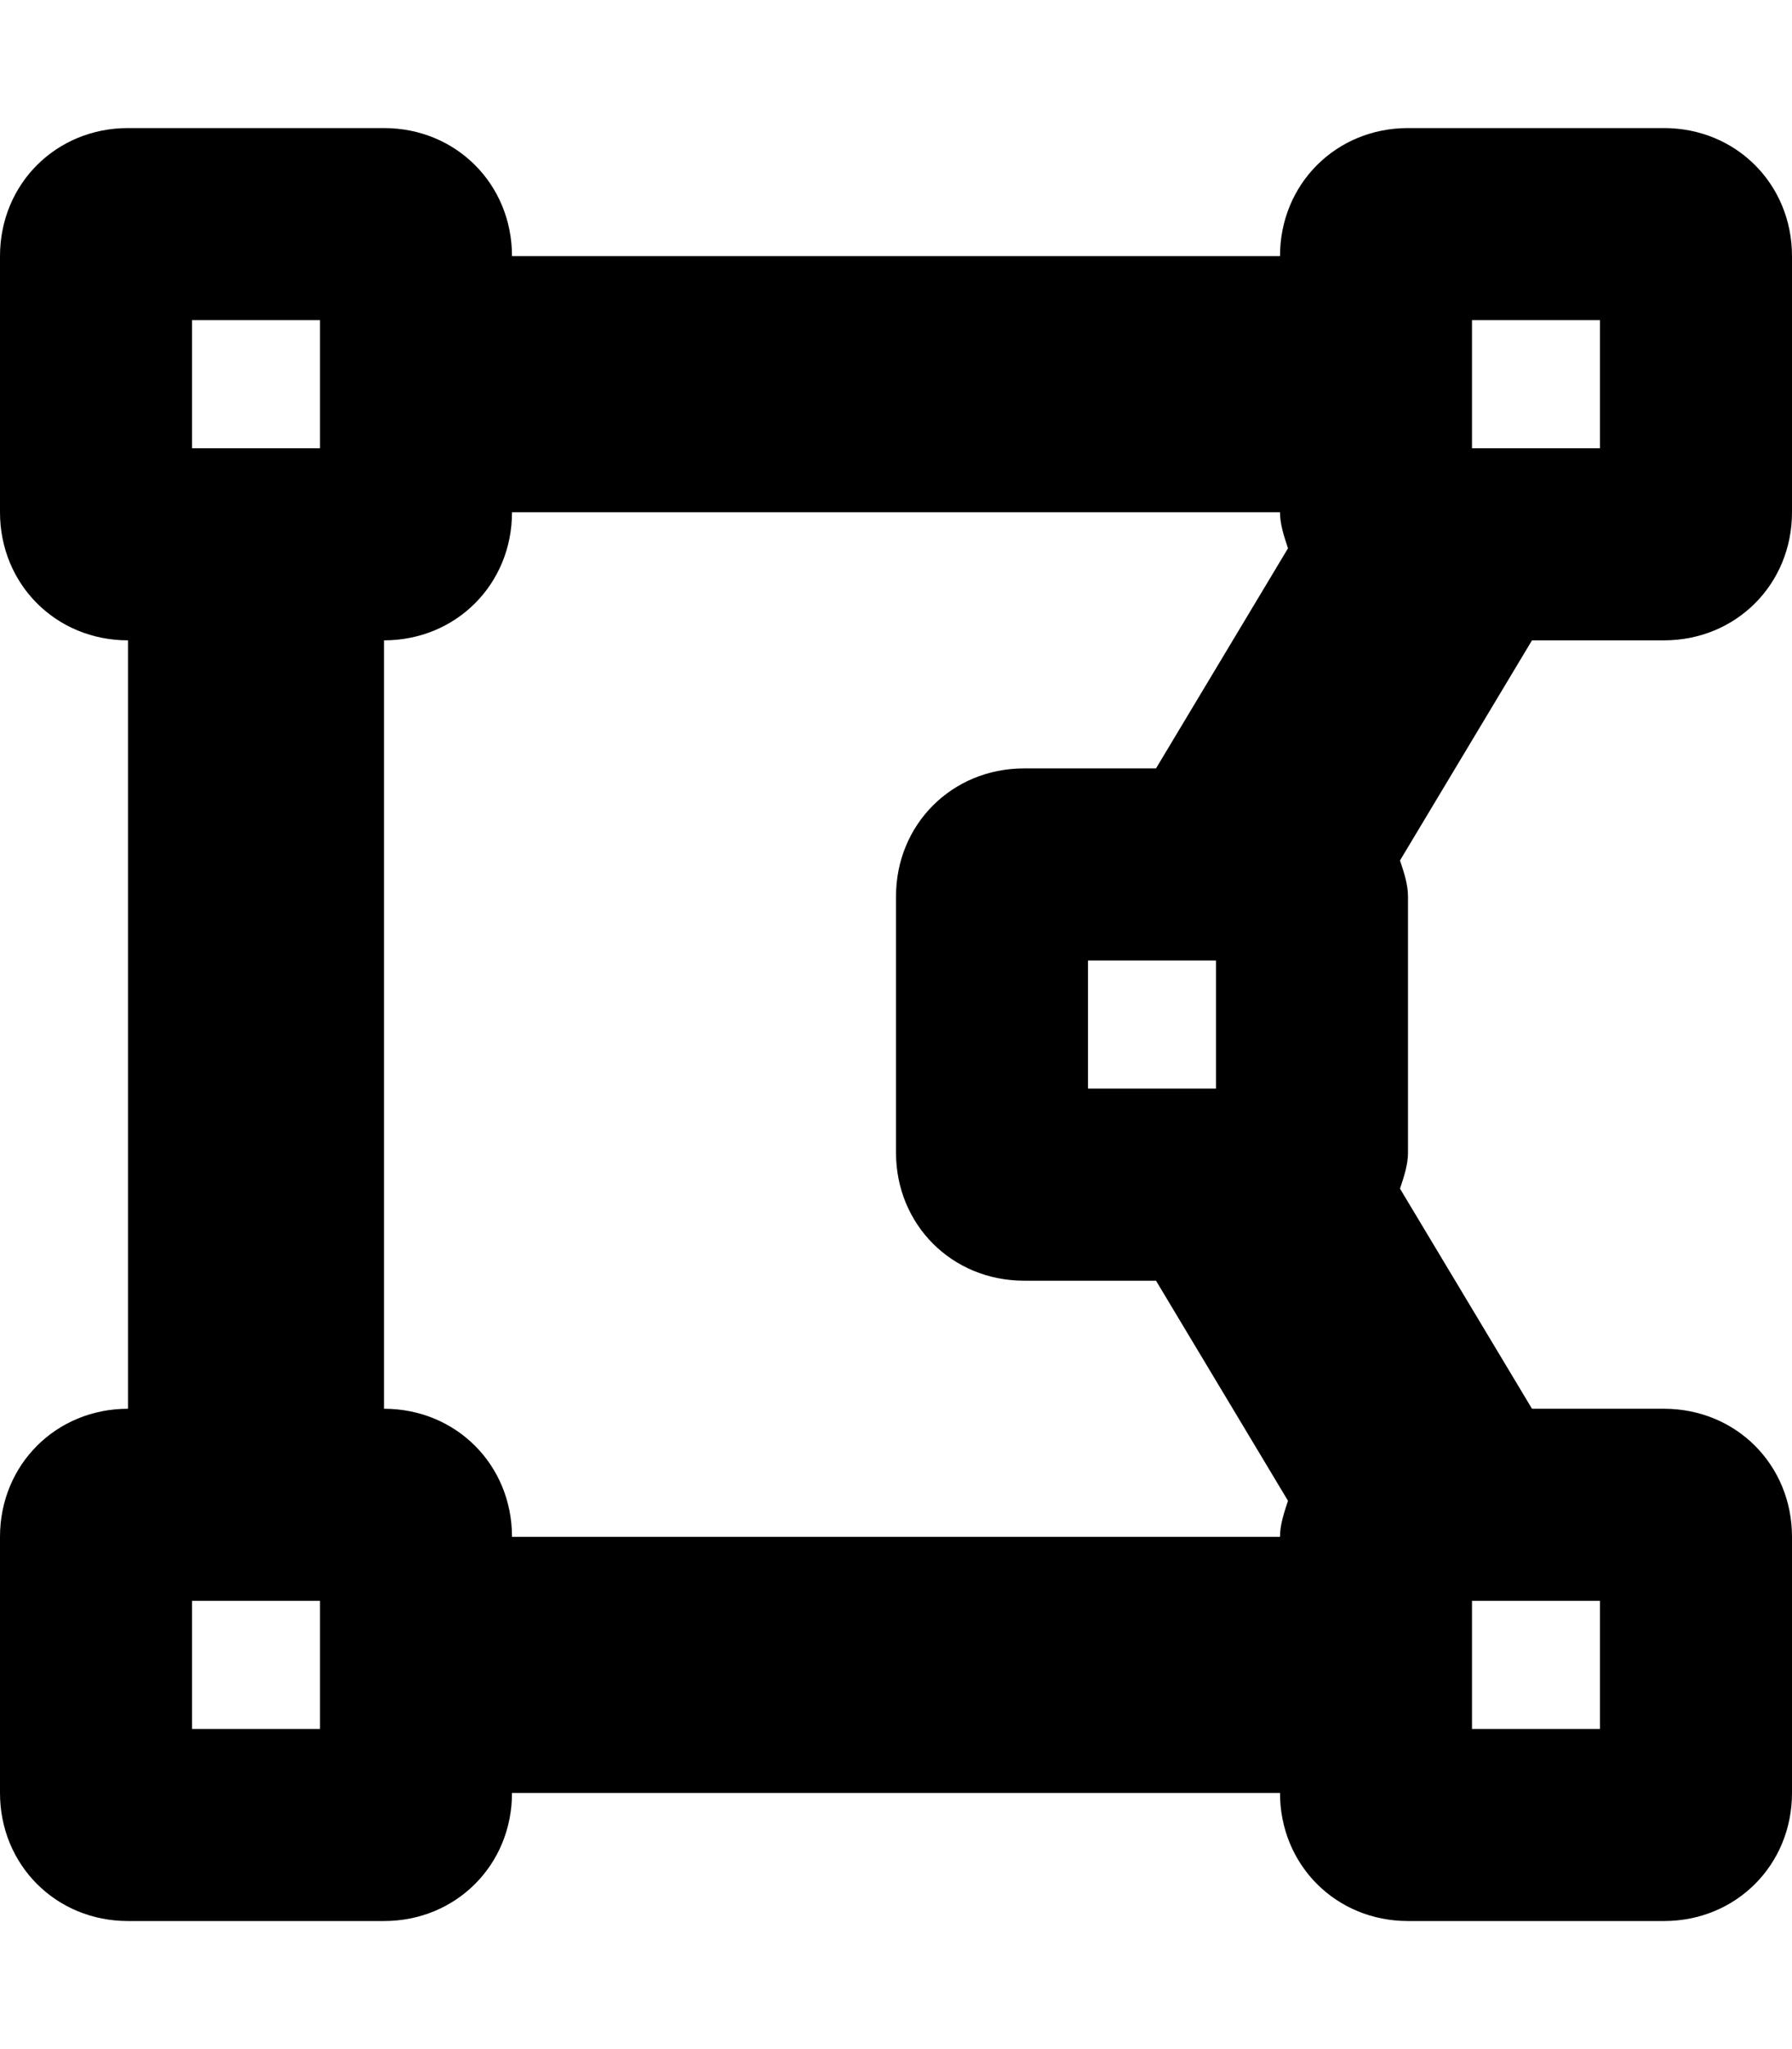 <svg xmlns="http://www.w3.org/2000/svg" viewBox="0 0 448 512"><!-- Font Awesome Pro 6.0.0-alpha1 by @fontawesome - https://fontawesome.com License - https://fontawesome.com/license (Commercial License) --><path d="M416 160C434 160 448 146 448 128V64C448 46 434 32 416 32H352C334 32 320 46 320 64H128C128 46 114 32 96 32H32C14 32 0 46 0 64V128C0 146 14 160 32 160V352C14 352 0 366 0 384V448C0 466 14 480 32 480H96C114 480 128 466 128 448H320C320 466 334 480 352 480H416C434 480 448 466 448 448V384C448 366 434 352 416 352H383L350 297C351 294 352 291 352 288V224C352 221 351 218 350 215L383 160H416ZM80 432H48V400H80V432ZM80 112H48V80H80V112ZM289 192H256C238 192 224 206 224 224V288C224 306 238 320 256 320H289L322 375C321 378 320 381 320 384H128C128 366 114 352 96 352V160C114 160 128 146 128 128H320C320 131 321 134 322 137L289 192ZM304 240V272H272V240H304ZM368 400H400V432H368V400ZM368 80H400V112H368V80Z"/></svg>